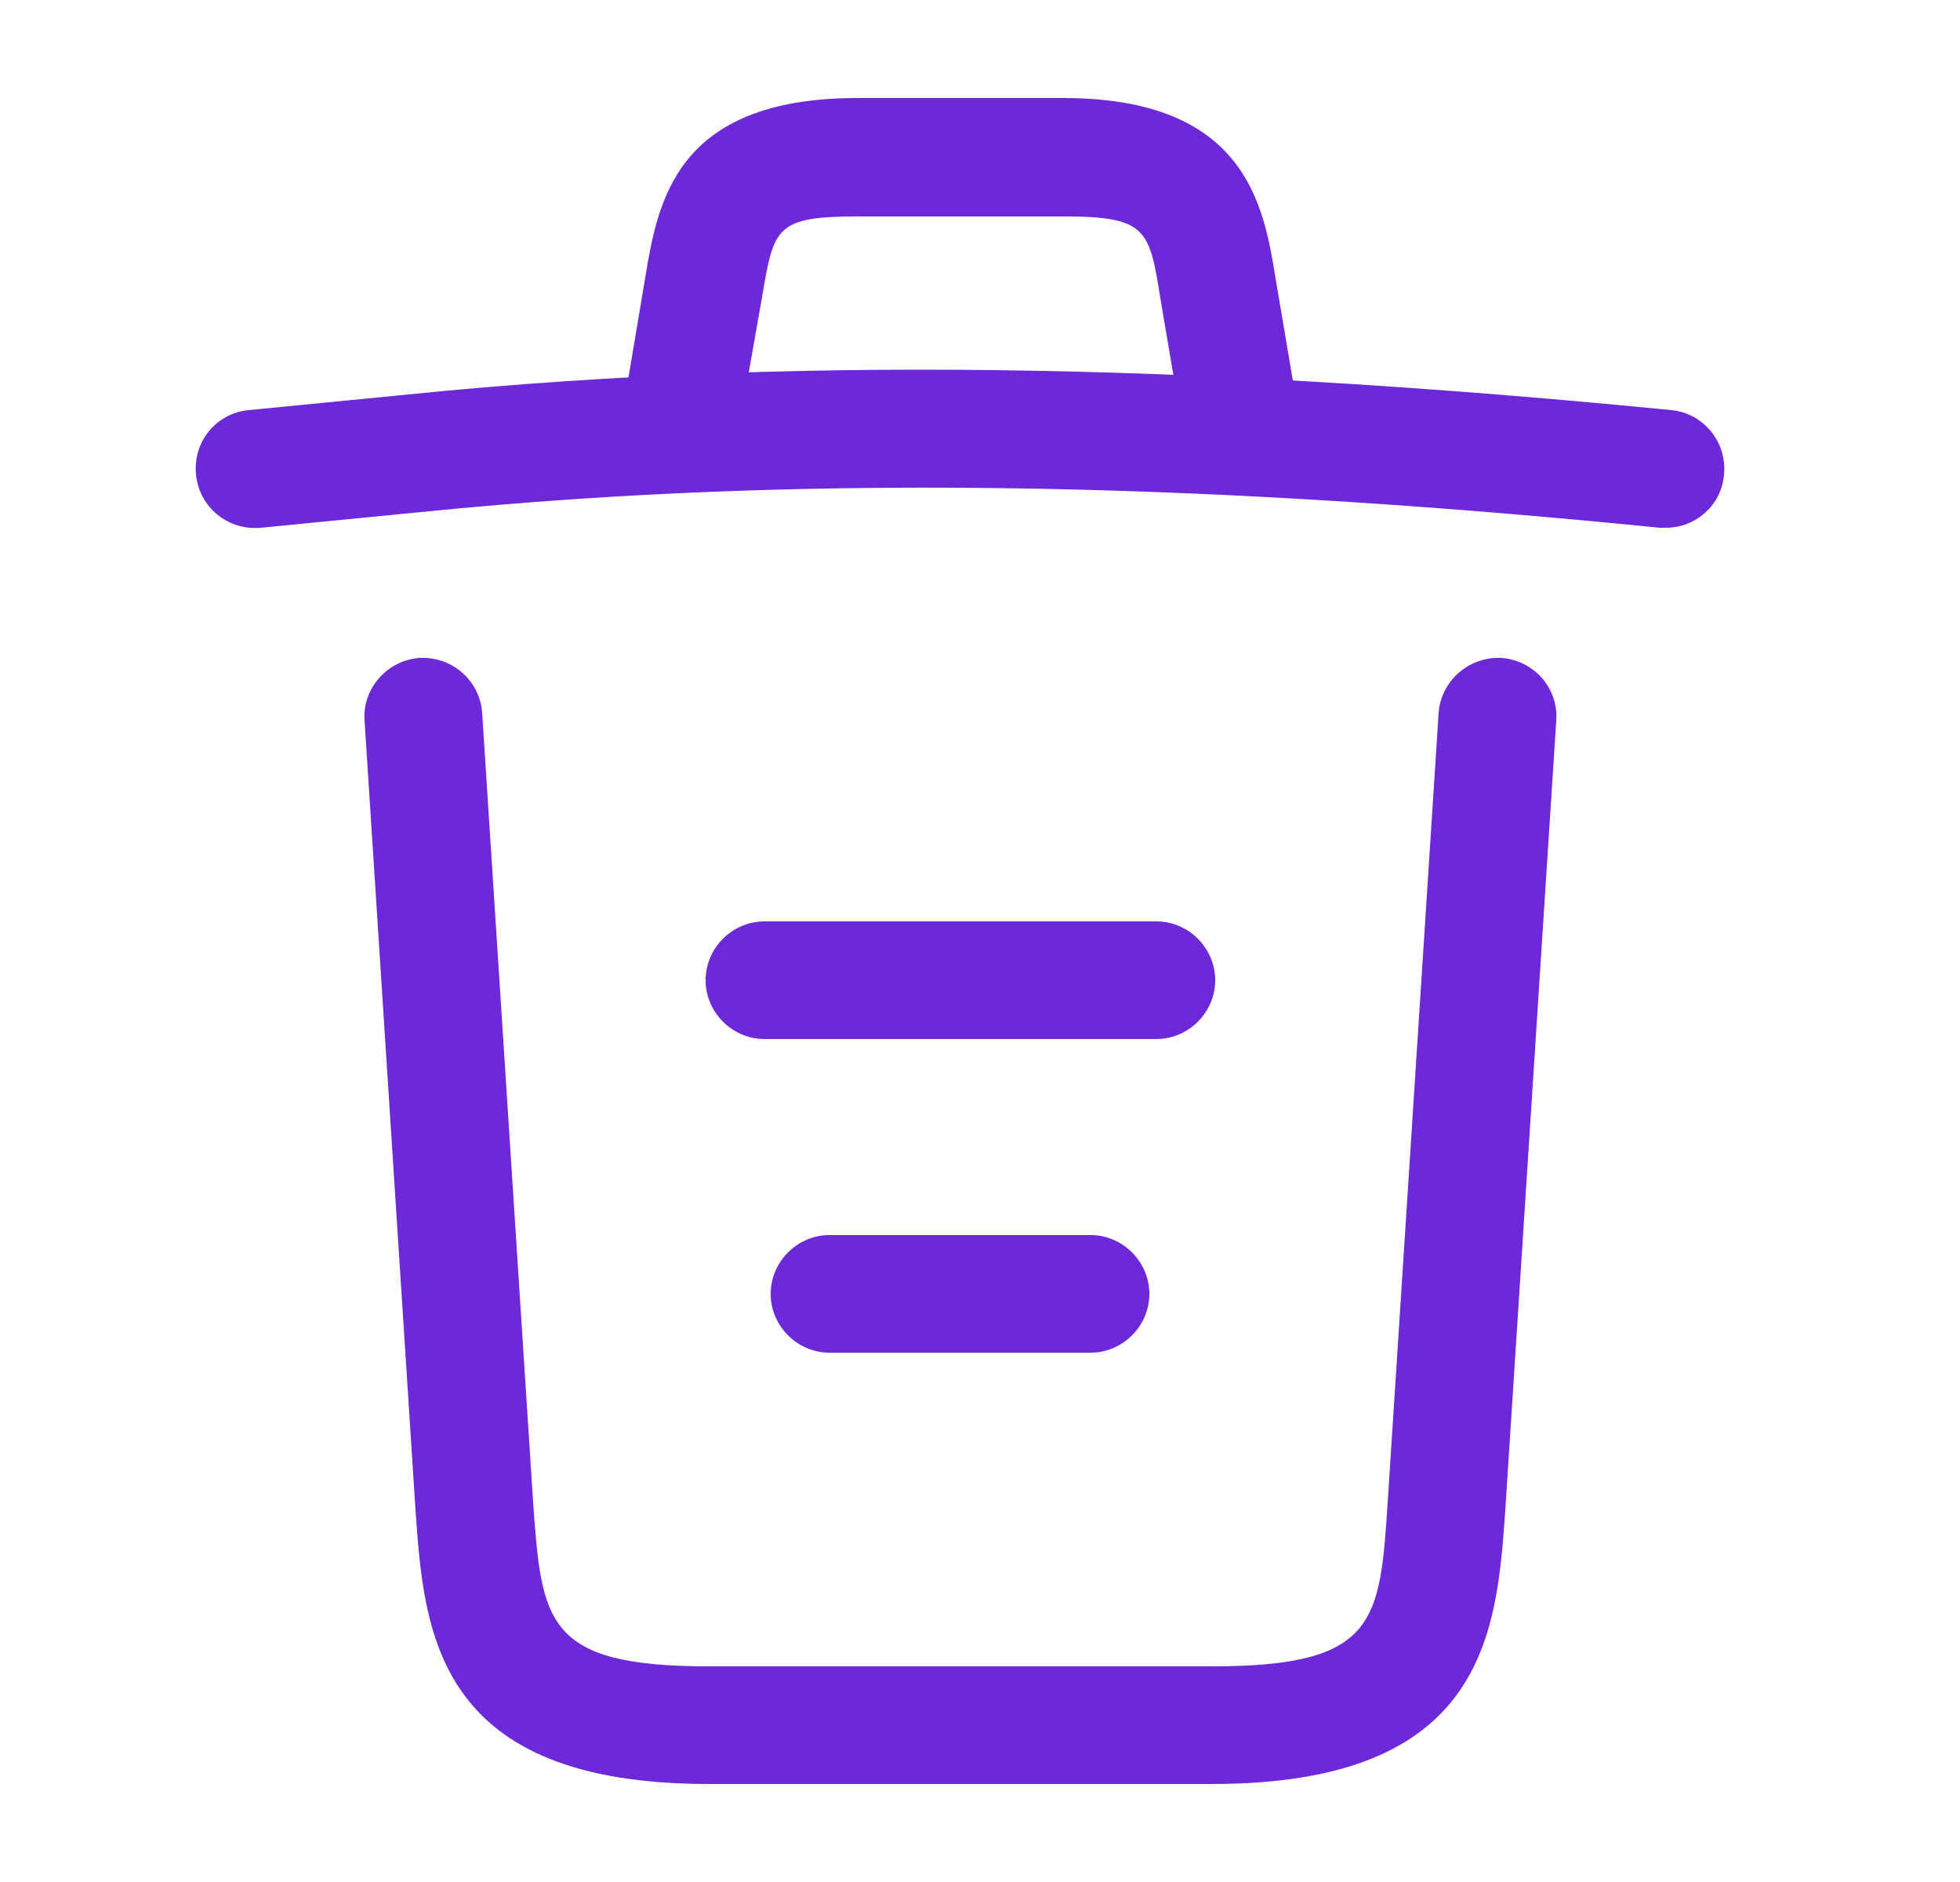 <svg width="25" height="24" viewBox="0 0 25 24" fill="none" xmlns="http://www.w3.org/2000/svg">
<path d="M21.25 6.73C21.23 6.73 21.2 6.73 21.17 6.73C15.88 6.2 10.6 6 5.37 6.53L3.33 6.73C2.91 6.77 2.54 6.47 2.5 6.05C2.46 5.63 2.76 5.27 3.17 5.23L5.21 5.03C10.53 4.49 15.92 4.7 21.32 5.23C21.73 5.27 22.03 5.64 21.99 6.05C21.96 6.44 21.63 6.73 21.25 6.73Z" fill="#6D28D9"/>
<path d="M8.75 5.72C8.71 5.72 8.67 5.72 8.62 5.71C8.22 5.64 7.94 5.25 8.01 4.85L8.23 3.54C8.39 2.58 8.61 1.25 10.94 1.25H13.56C15.9 1.25 16.12 2.63 16.27 3.55L16.49 4.85C16.56 5.26 16.28 5.65 15.88 5.71C15.47 5.78 15.08 5.5 15.02 5.1L14.8 3.8C14.66 2.93 14.63 2.76 13.57 2.76H10.95C9.89 2.76 9.87 2.9 9.72 3.79L9.49 5.09C9.43 5.46 9.11 5.72 8.75 5.72Z" fill="#6D28D9"/>
<path d="M15.46 22.75H9.04C5.55 22.75 5.41 20.82 5.3 19.26L4.65 9.19C4.62 8.78 4.94 8.42 5.35 8.39C5.77 8.37 6.12 8.68 6.15 9.09L6.8 19.16C6.91 20.68 6.95 21.25 9.04 21.25H15.46C17.56 21.25 17.6 20.68 17.7 19.16L18.35 9.09C18.38 8.68 18.74 8.37 19.15 8.39C19.56 8.42 19.88 8.77 19.85 9.19L19.2 19.26C19.09 20.82 18.95 22.75 15.46 22.75Z" fill="#6D28D9"/>
<path d="M13.91 17.25H10.58C10.17 17.25 9.83 16.91 9.83 16.5C9.83 16.09 10.17 15.75 10.58 15.75H13.91C14.32 15.75 14.66 16.09 14.66 16.5C14.66 16.91 14.32 17.25 13.91 17.25Z" fill="#6D28D9"/>
<path d="M14.75 13.25H9.75C9.34 13.25 9 12.91 9 12.5C9 12.09 9.34 11.75 9.75 11.75H14.75C15.16 11.75 15.5 12.09 15.5 12.5C15.5 12.91 15.16 13.25 14.75 13.25Z" fill="#6D28D9"/>
</svg>
